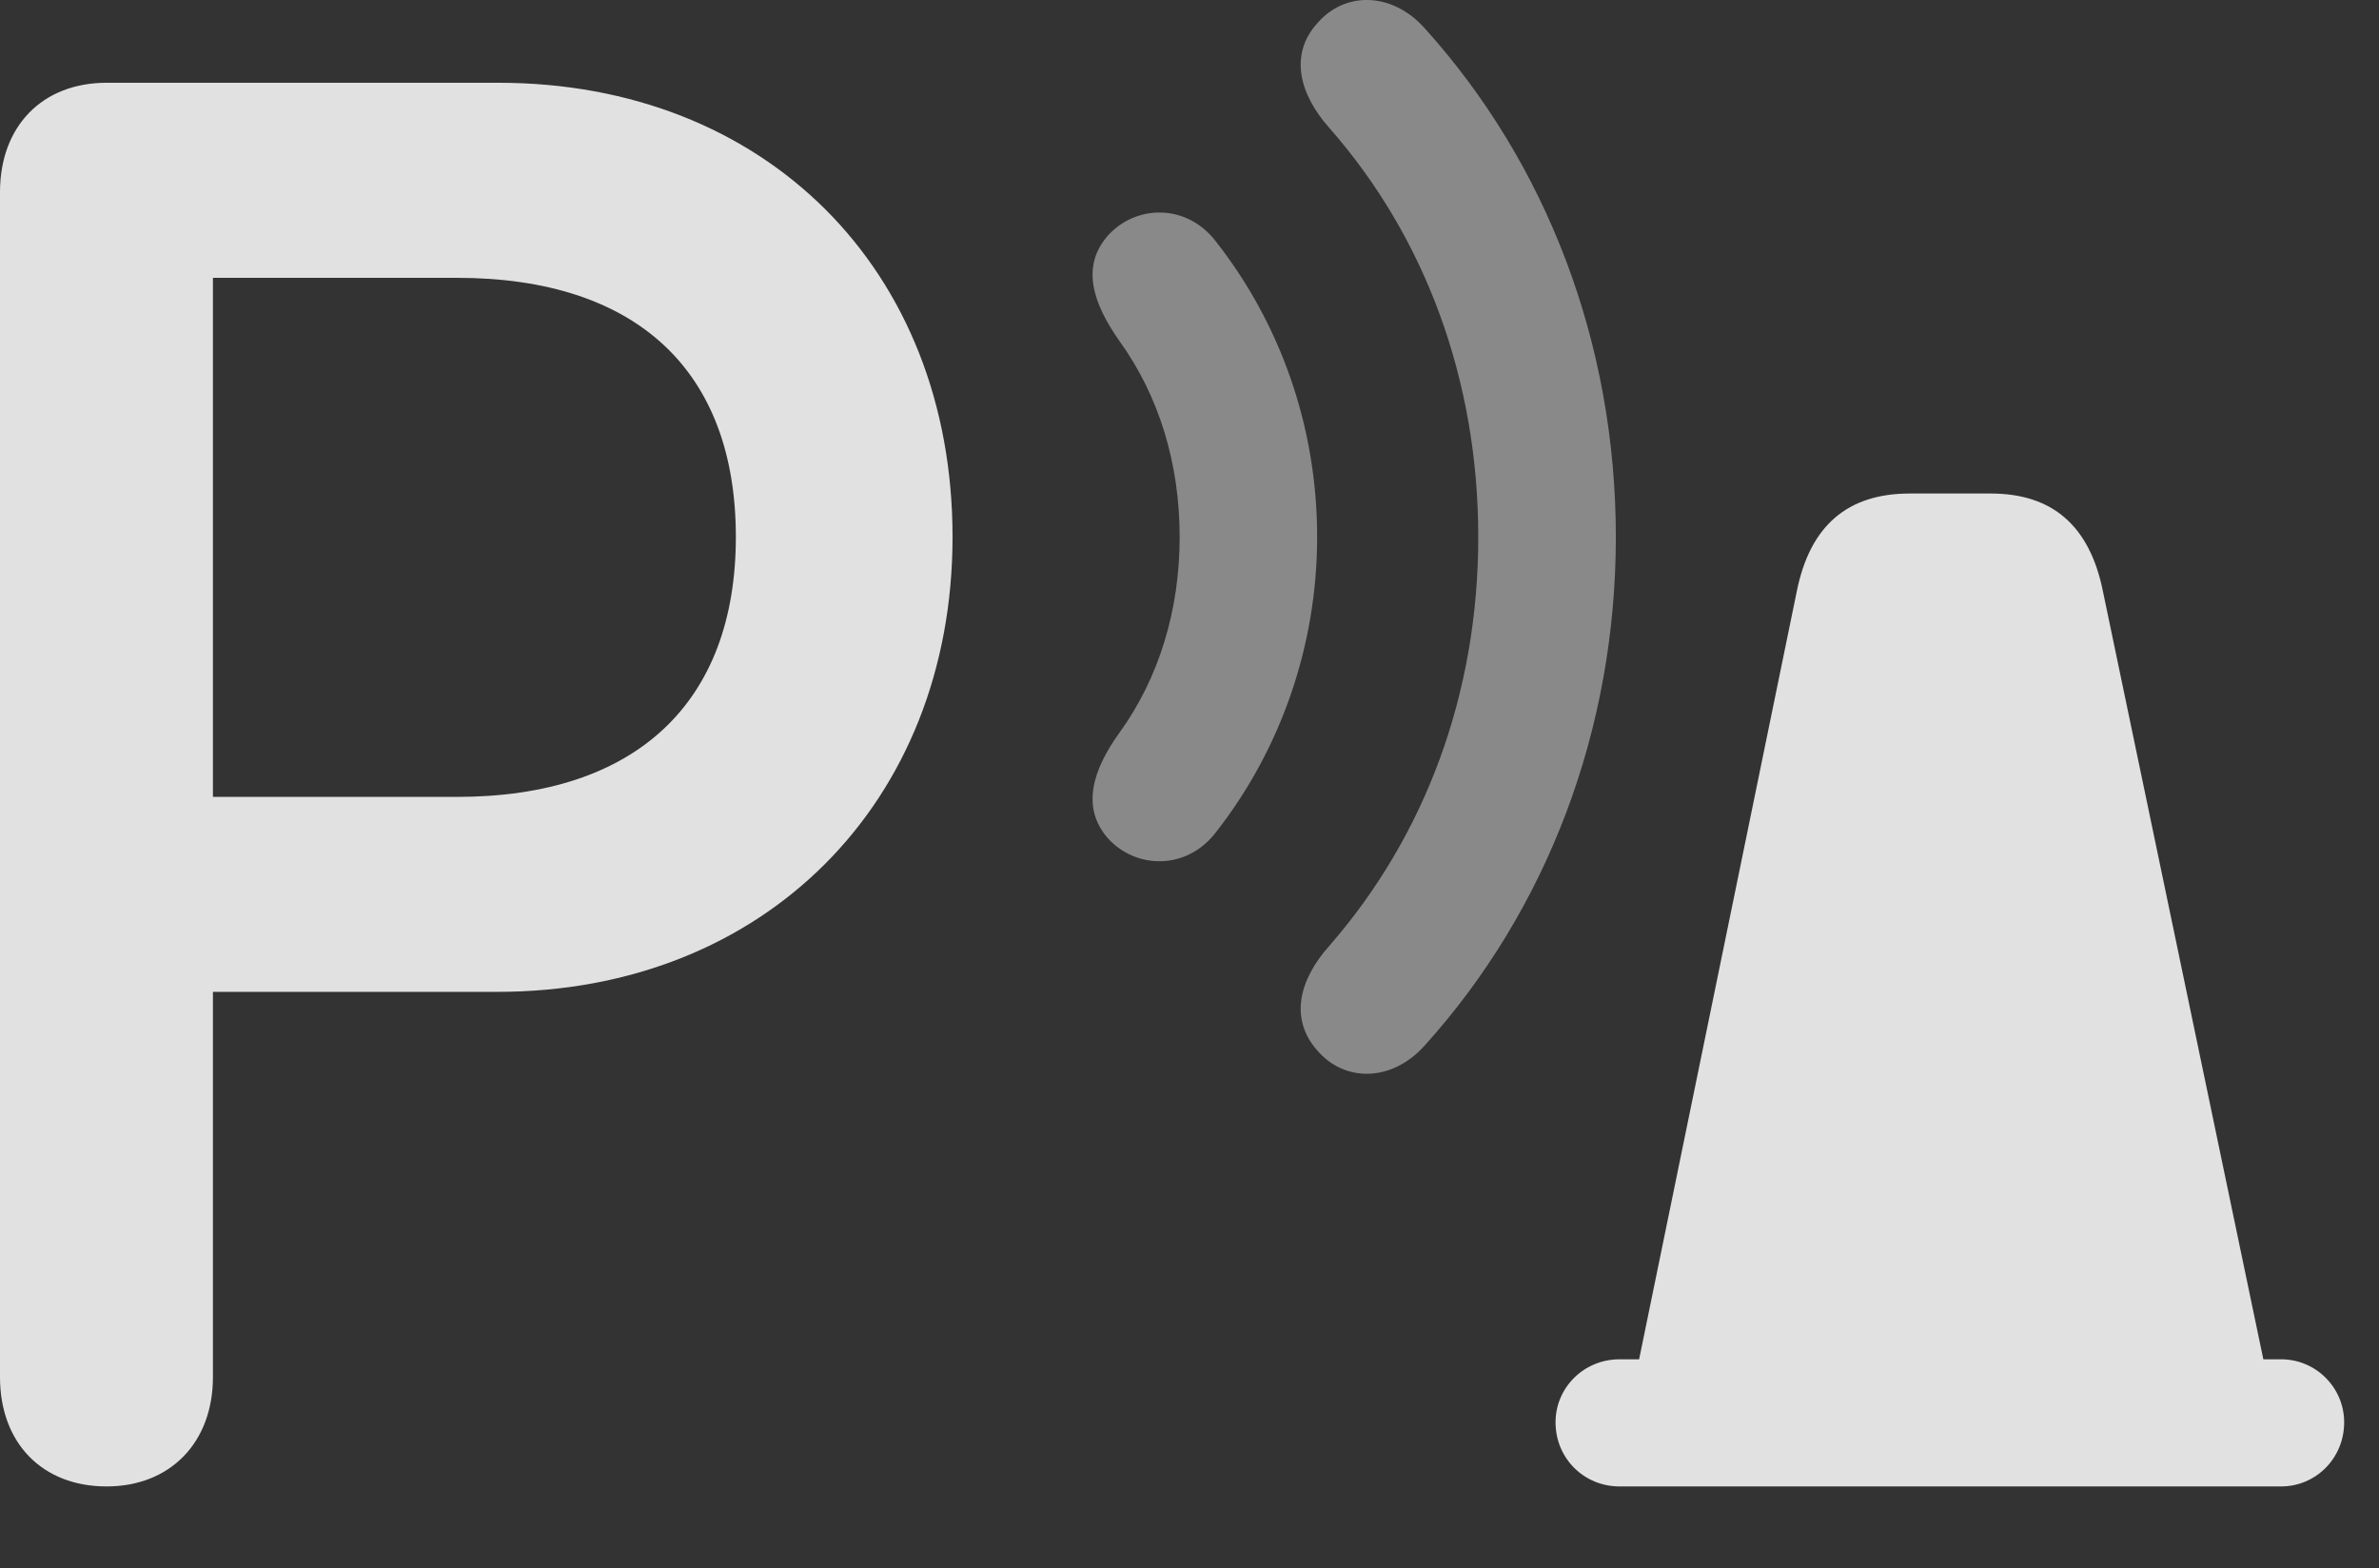 <?xml version="1.0" encoding="UTF-8"?>
<!--Generator: Apple Native CoreSVG 341-->
<!DOCTYPE svg
PUBLIC "-//W3C//DTD SVG 1.1//EN"
       "http://www.w3.org/Graphics/SVG/1.1/DTD/svg11.dtd">
<svg version="1.1" xmlns="http://www.w3.org/2000/svg" xmlns:xlink="http://www.w3.org/1999/xlink" viewBox="0 0 24.658 16.258">
 <rect x="0" y="0" width="24.658" height="16.258" fill="#333333" stroke="none"/>
 <g>
  <rect height="16.258" opacity="0" width="24.658" x="0" y="0"/>
  <path d="M16.895 14.55L23.555 14.55L21.797 6.132C21.66 5.448 21.27 5.116 20.635 5.116L19.795 5.116C19.15 5.116 18.76 5.448 18.623 6.132ZM16.787 15.409L23.643 15.409C24.004 15.409 24.297 15.116 24.297 14.745C24.297 14.384 24.004 14.091 23.643 14.091L16.787 14.091C16.416 14.091 16.123 14.384 16.123 14.745C16.123 15.116 16.416 15.409 16.787 15.409Z" fill="white" fill-opacity="0.85"/>
  <path d="M13.652 10.888C13.935 11.22 14.424 11.22 14.766 10.839C16.035 9.433 16.748 7.567 16.748 5.566C16.748 3.564 16.035 1.698 14.766 0.292C14.424-0.089 13.935-0.089 13.652 0.243C13.369 0.556 13.457 0.966 13.779 1.327C14.775 2.46 15.322 3.944 15.322 5.566C15.322 7.187 14.775 8.661 13.779 9.804C13.457 10.165 13.369 10.566 13.652 10.888Z" fill="white" fill-opacity="0.425"/>
  <path d="M11.484 8.691C11.777 9.013 12.305 9.023 12.607 8.622C13.271 7.773 13.652 6.698 13.652 5.566C13.652 4.423 13.271 3.358 12.607 2.509C12.305 2.108 11.777 2.118 11.484 2.441C11.201 2.763 11.328 3.144 11.602 3.534C12.012 4.101 12.227 4.804 12.227 5.566C12.227 6.327 12.012 7.03 11.602 7.597C11.328 7.978 11.201 8.368 11.484 8.691Z" fill="white" fill-opacity="0.425"/>
  <path d="M1.104 15.409C1.768 15.409 2.207 14.95 2.207 14.276L2.207 10.282L5.156 10.282C7.92 10.282 9.873 8.319 9.873 5.566C9.873 2.792 7.93 0.858 5.166 0.858L1.104 0.858C0.439 0.858 0 1.308 0 1.991L0 14.276C0 14.96 0.439 15.409 1.104 15.409ZM2.207 8.261L2.207 2.88L4.736 2.88C6.592 2.88 7.627 3.837 7.627 5.566C7.627 7.284 6.592 8.261 4.736 8.261Z" fill="white" fill-opacity="0.85"/>
 </g>
</svg>
